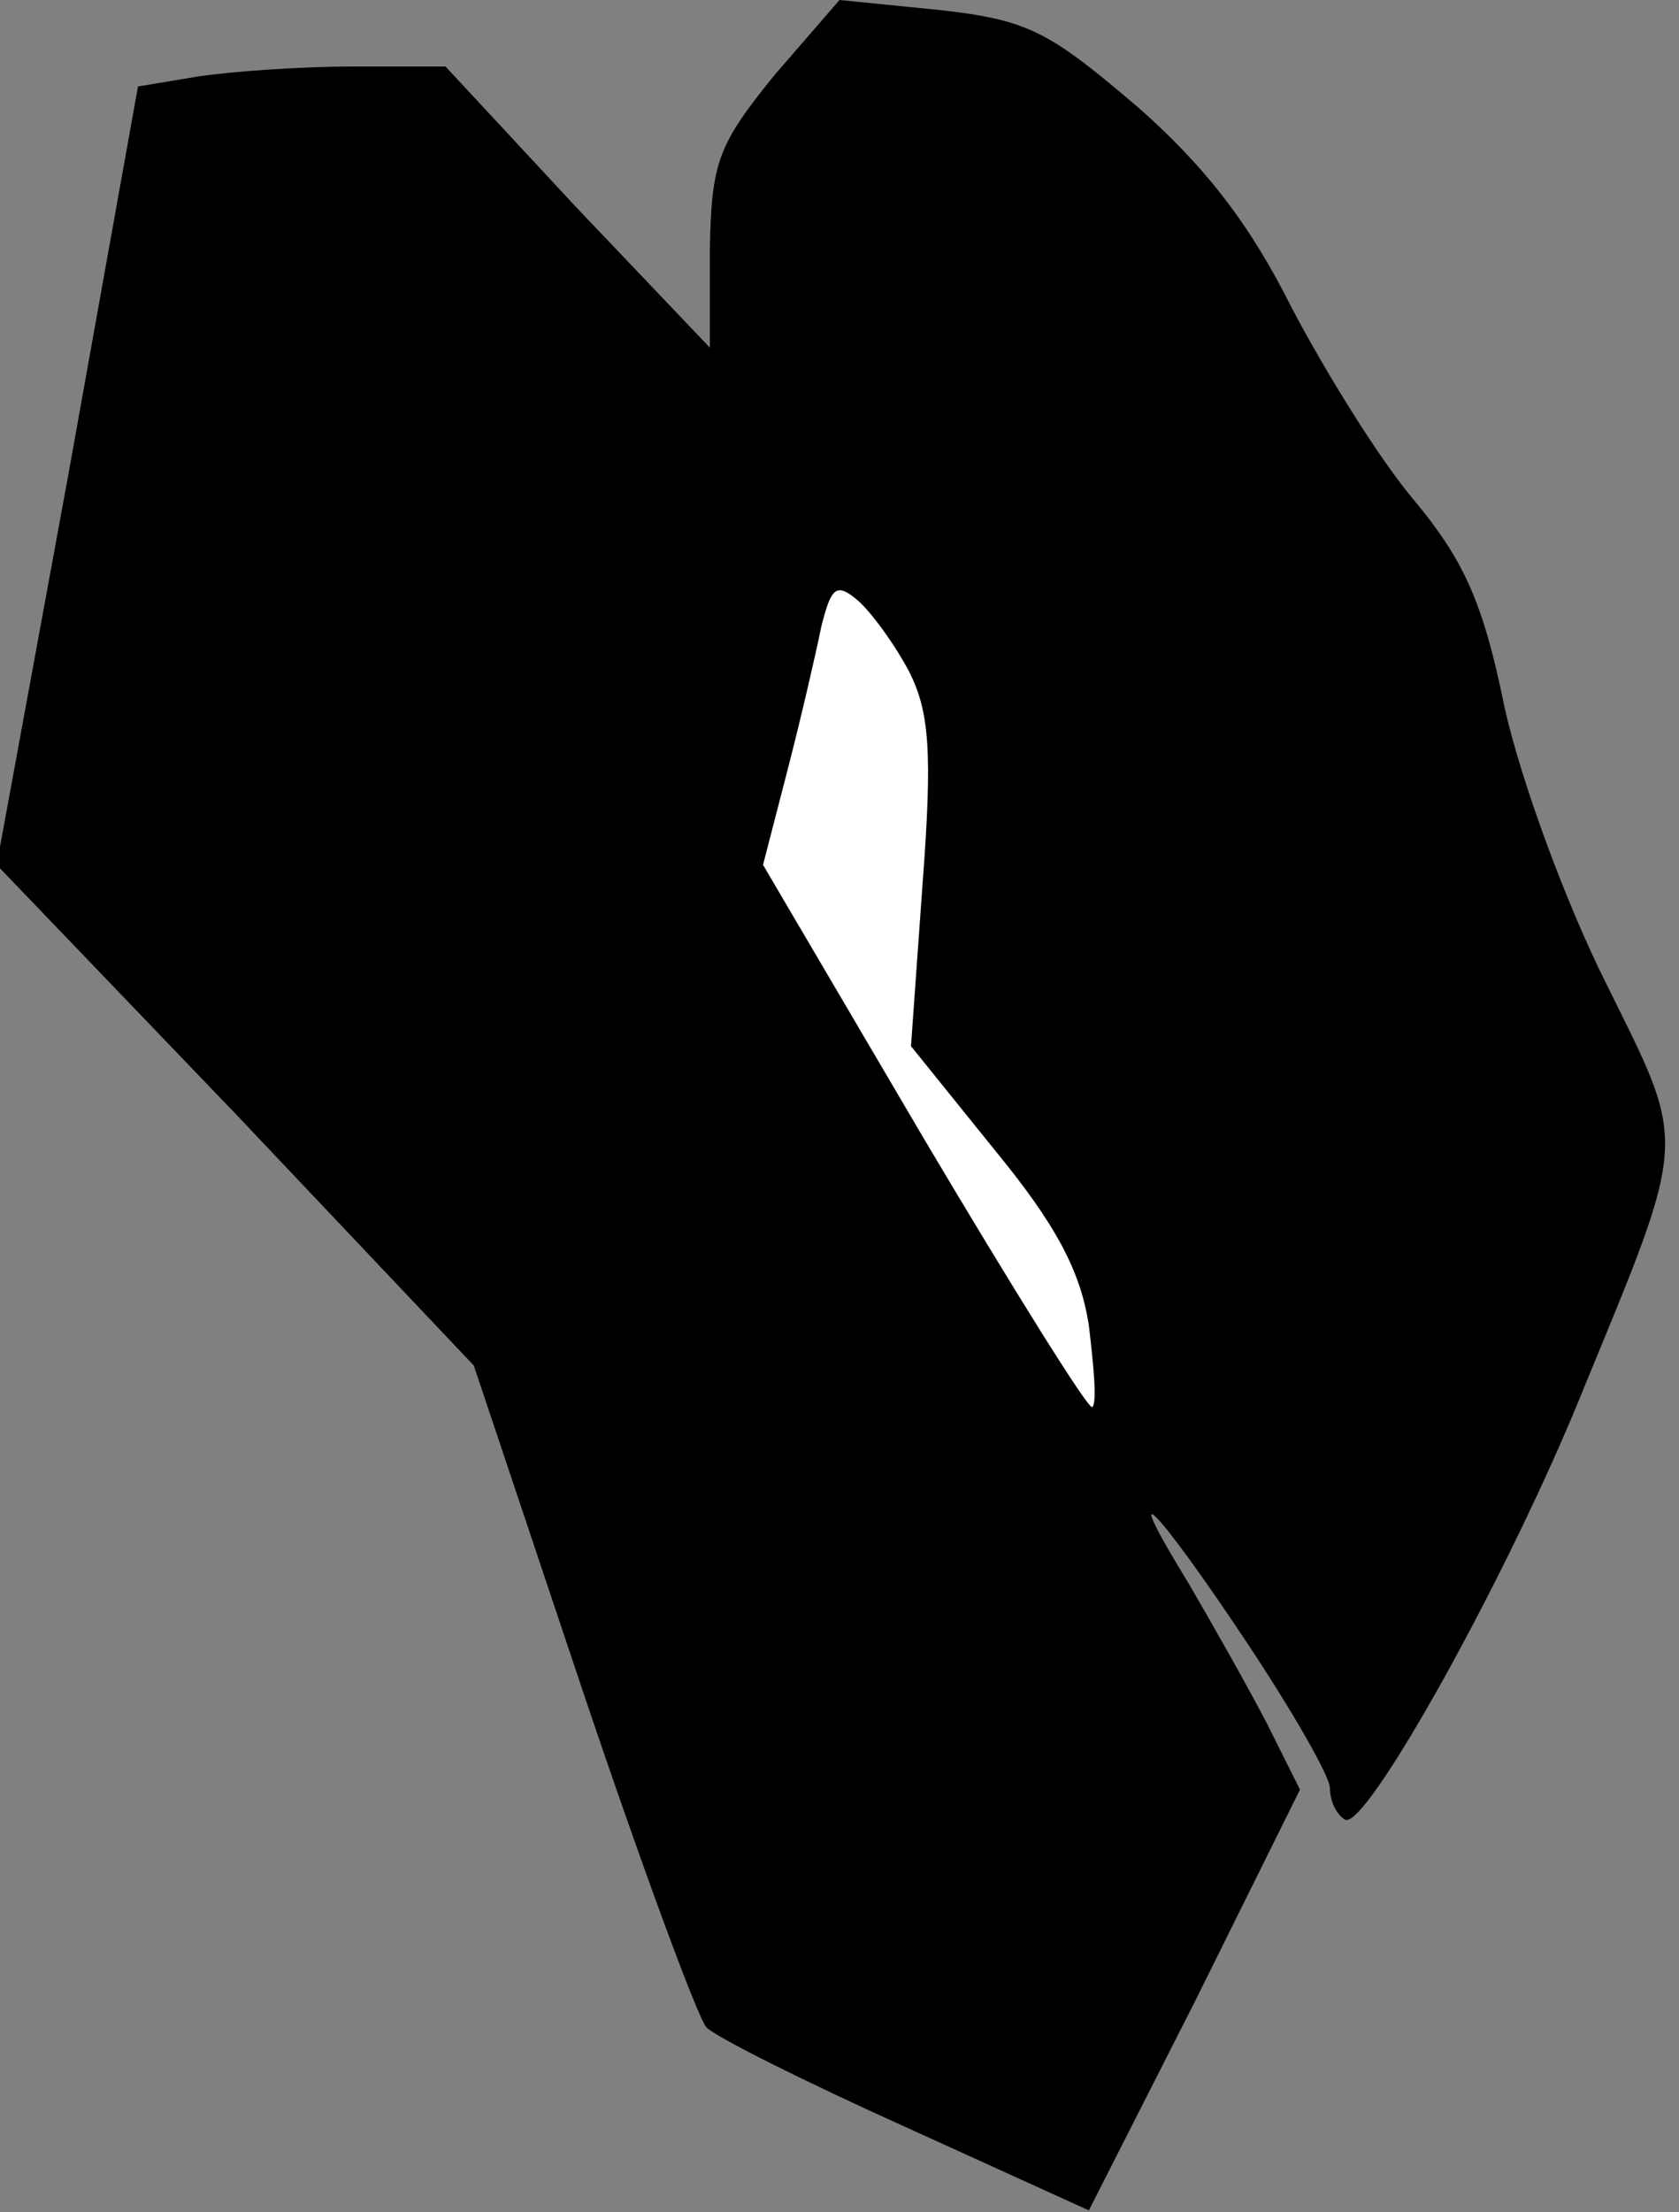 <?xml version="1.0" standalone="no"?>
<!DOCTYPE svg PUBLIC "-//W3C//DTD SVG 20010904//EN"
 "http://www.w3.org/TR/2001/REC-SVG-20010904/DTD/svg10.dtd">
<svg version="1.0" xmlns="http://www.w3.org/2000/svg"
 width="101pt" height="133pt" viewBox="0 0 101 133"
 preserveAspectRatio="xMidYMid meet">
<rect x="0" y="0" width="101" height="133" fill="#808080" stroke="none"/>
<g transform="translate(0,133) scale(0.1,-0.1)"
fill="#000000" stroke="none">
<path fill="#000000" stroke="none" d="M466 1285 c-34 -42 -38 -52 -39 -105
l0 -59 -80 84 -79 85 -56 0 c-32 0 -73 -3 -93 -6 l-36 -6 -42 -234 -43 -234
144 -150 143 -151 65 -194 c36 -107 70 -199 75 -204 6 -6 60 -33 120 -60 l110
-50 64 126 63 127 -20 40 c-12 23 -33 60 -47 84 -43 70 -20 47 34 -34 28 -42
51 -82 51 -89 0 -8 4 -16 9 -19 12 -8 99 148 144 260 63 153 62 144 13 243
-24 48 -51 121 -61 166 -13 64 -25 89 -55 125 -21 25 -53 77 -73 115 -25 50
-52 85 -93 121 -53 45 -65 52 -119 58 l-60 6 -39 -45z"/>
<path fill="#ffffff" stroke="none" d="M547 926 c12 -24 14 -48 8 -127 l-7
-98 50 -62 c37 -45 52 -73 57 -106 3 -25 5 -47 2 -49 -2 -2 -47 70 -101 161
l-97 165 15 58 c8 31 17 70 20 85 6 24 9 27 22 16 8 -7 22 -26 31 -43z"/>
</g>
</svg>
